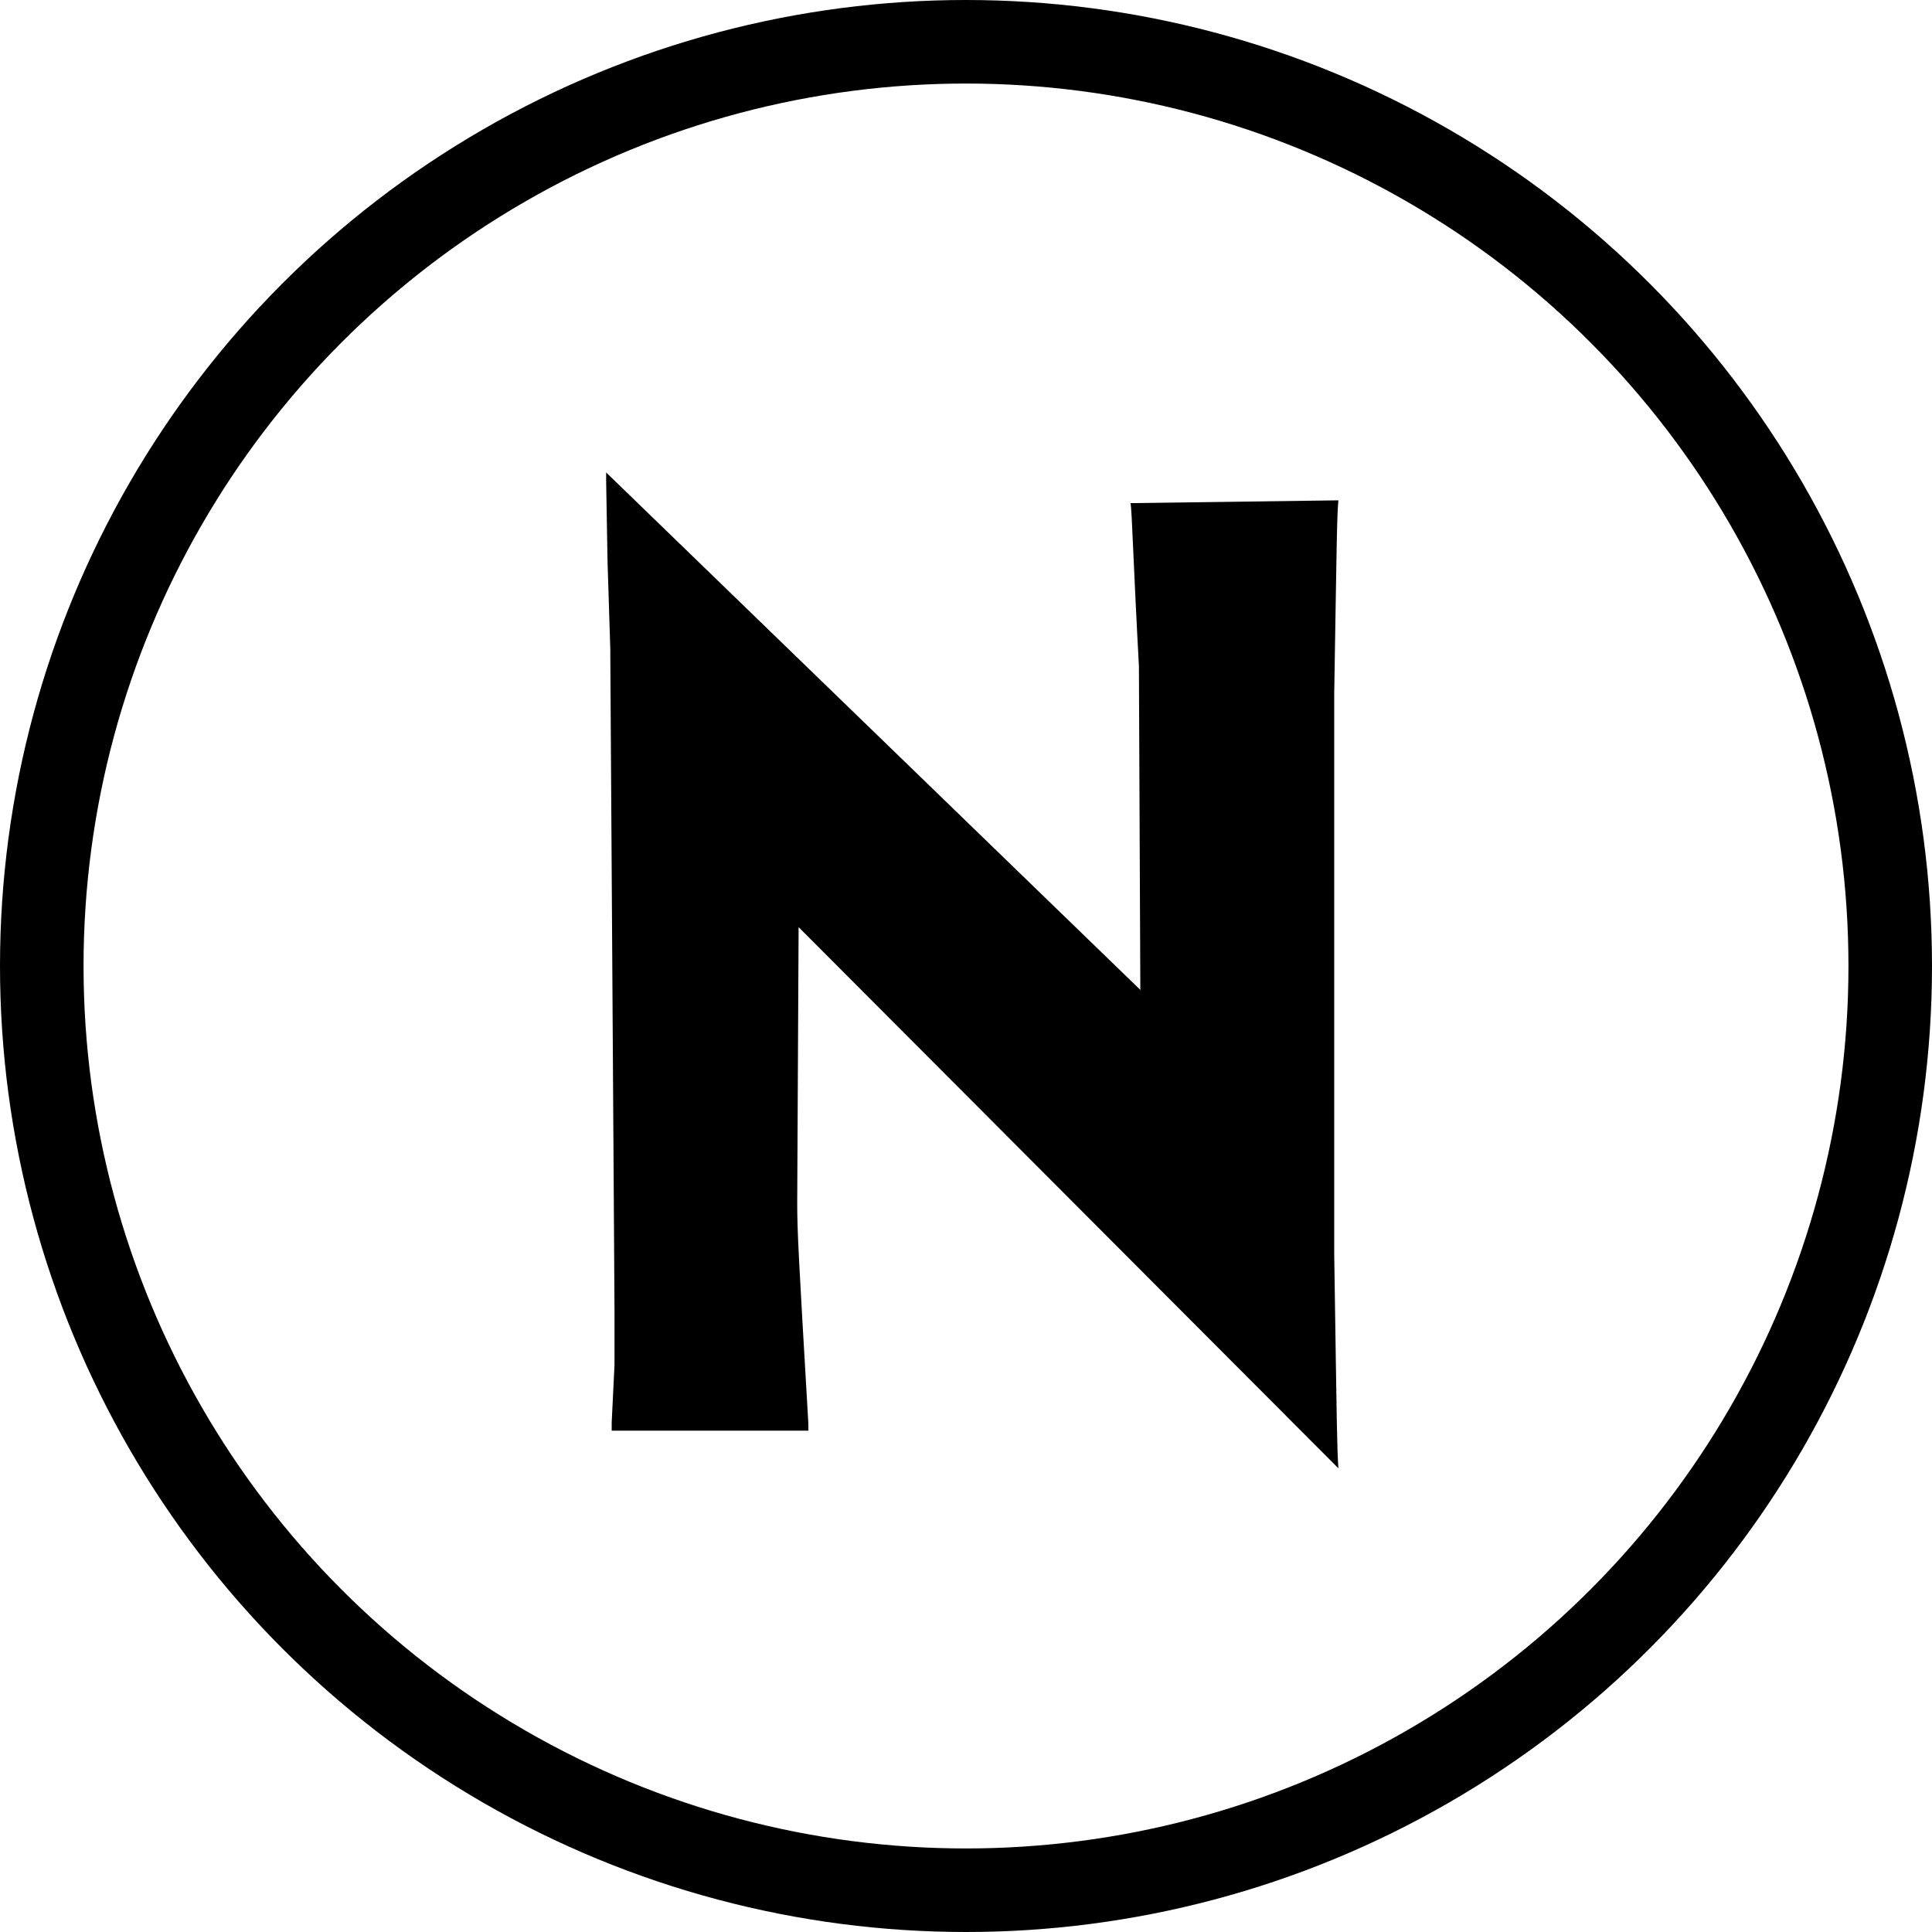 <?xml version="1.0" encoding="UTF-8"?>
<svg id="Lager_2" data-name="Lager 2" xmlns="http://www.w3.org/2000/svg" viewBox="0 0 925 925">
  <defs>
    <style>
      .cls-1 {
        stroke-width: 0px;
      }

      .cls-2 {
        fill: none;
        stroke: #000;
        stroke-miterlimit: 10;
        stroke-width: 40px;
      }
    </style>
  </defs>
  <g id="Lager_1-2" data-name="Lager 1">
    <circle class="cls-2" cx="462.5" cy="462.5" r="442.5"/>
    <path class="cls-1" d="m545.97,473.94l-.67-152.25v-2.67c-2.67-48.75-3.34-74.79-4.01-78.13l99.5-1.34c-.67,8.01-.67,12.02-2,92.82v267.78c1.33,87.48,1.33,92.15,2,102.84l-258.43-259.09-.67,131.55c0,14.69.67,26.04,5.34,106.18v3.34h-94.16v-4.01l1.34-27.38v-26.71l-2-312.52v-3.34l-1.33-42.07-.67-38.73v-4.01l255.76,247.74Z"/>
  </g>
</svg>